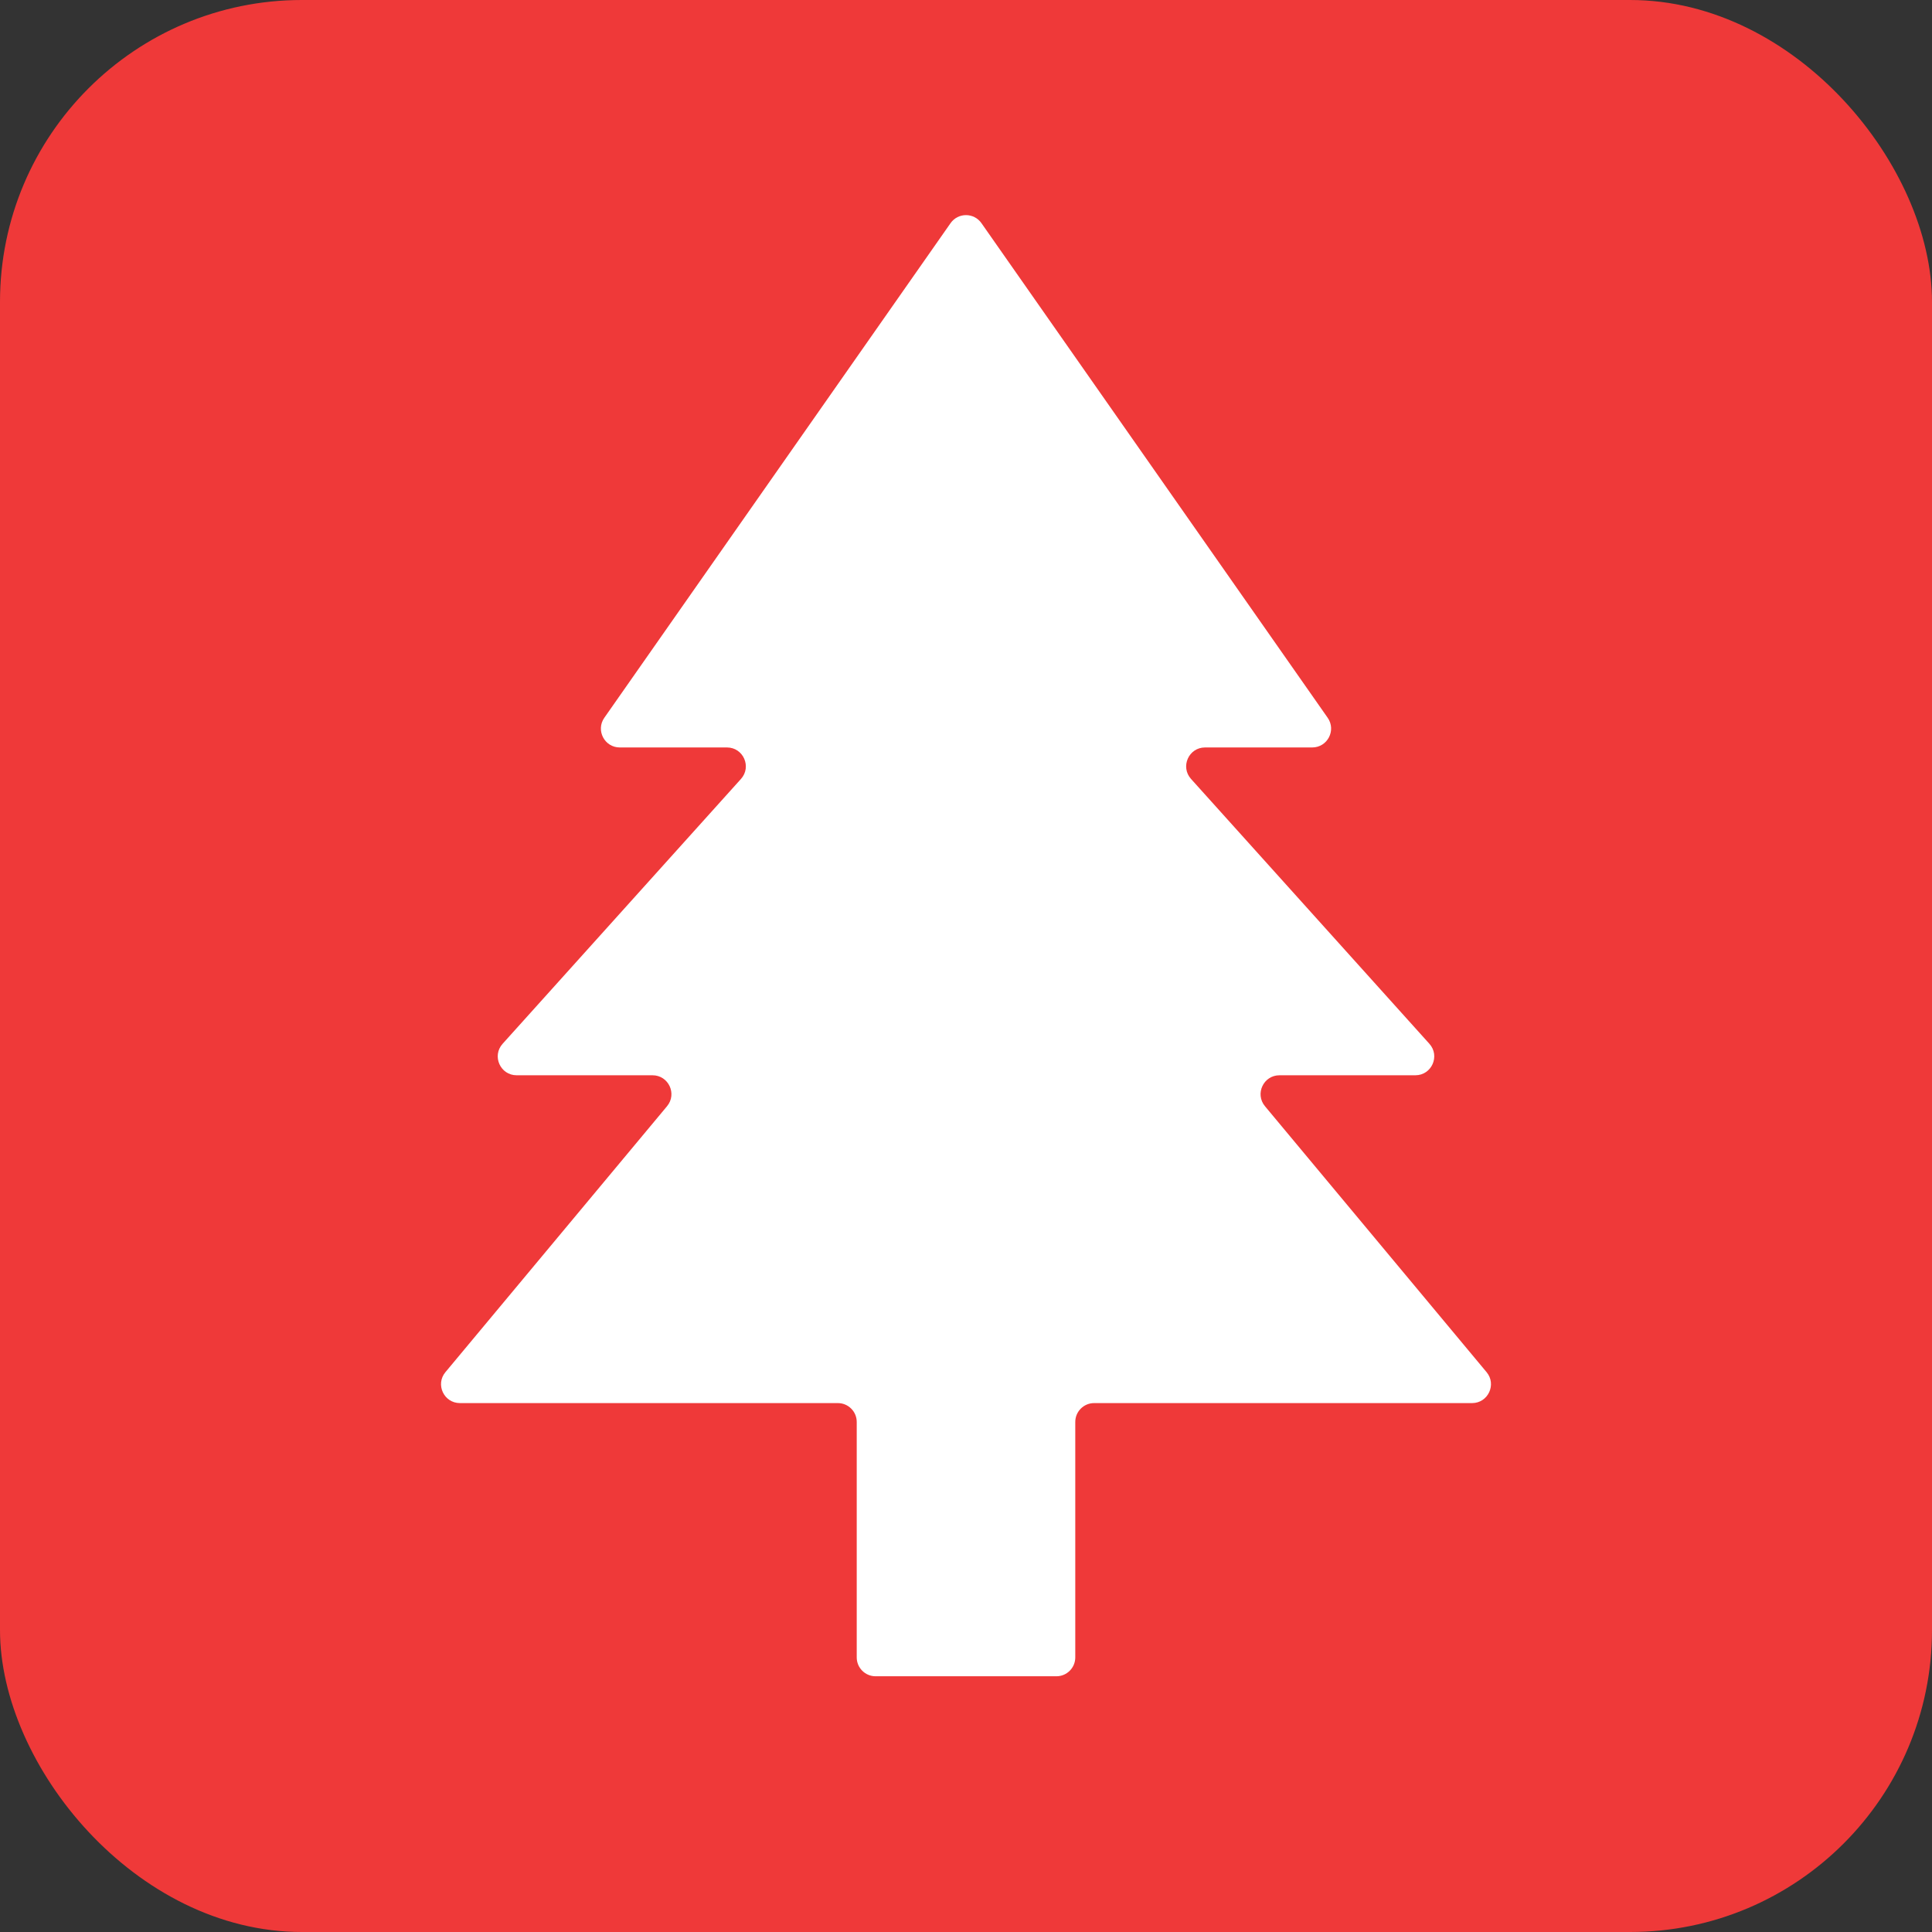 <svg width="1024" height="1024" viewBox="0 0 1024 1024" fill="none" xmlns="http://www.w3.org/2000/svg">
<rect x="0" y="0" width="1024" height="1024" fill="#333333" stroke="none"/>
<g clip-path="url(#clip0_1_2)">
<rect width="1024" height="1024" rx="160" fill="#EF3939"/>
<path d="M503.808 118.286C507.789 112.599 516.211 112.599 520.192 118.286L703.694 380.433C708.333 387.06 703.592 396.167 695.501 396.167H638.704C630.046 396.167 625.479 406.422 631.271 412.857L757.604 553.228C763.396 559.663 758.829 569.917 750.171 569.917H678.143C669.664 569.917 665.033 579.806 670.46 586.319L787.915 727.265C793.342 733.779 788.711 743.667 780.232 743.667H579.917C574.394 743.667 569.917 748.144 569.917 753.667V878.458C569.917 883.981 565.44 888.458 559.917 888.458H464.083C458.56 888.458 454.083 883.981 454.083 878.458V753.667C454.083 748.144 449.606 743.667 444.083 743.667H243.768C235.289 743.667 230.658 733.779 236.085 727.265L353.54 586.319C358.967 579.806 354.336 569.917 345.857 569.917H273.829C265.171 569.917 260.604 559.663 266.396 553.228L392.729 412.857C398.521 406.422 393.954 396.167 385.296 396.167H328.499C320.409 396.167 315.667 387.06 320.306 380.433L503.808 118.286Z" fill="white"/>
</g>
<defs>
<clipPath id="clip0_1_2">
<rect width="1024" height="1024" rx="160" fill="white"/>
</clipPath>
</defs>
</svg>
